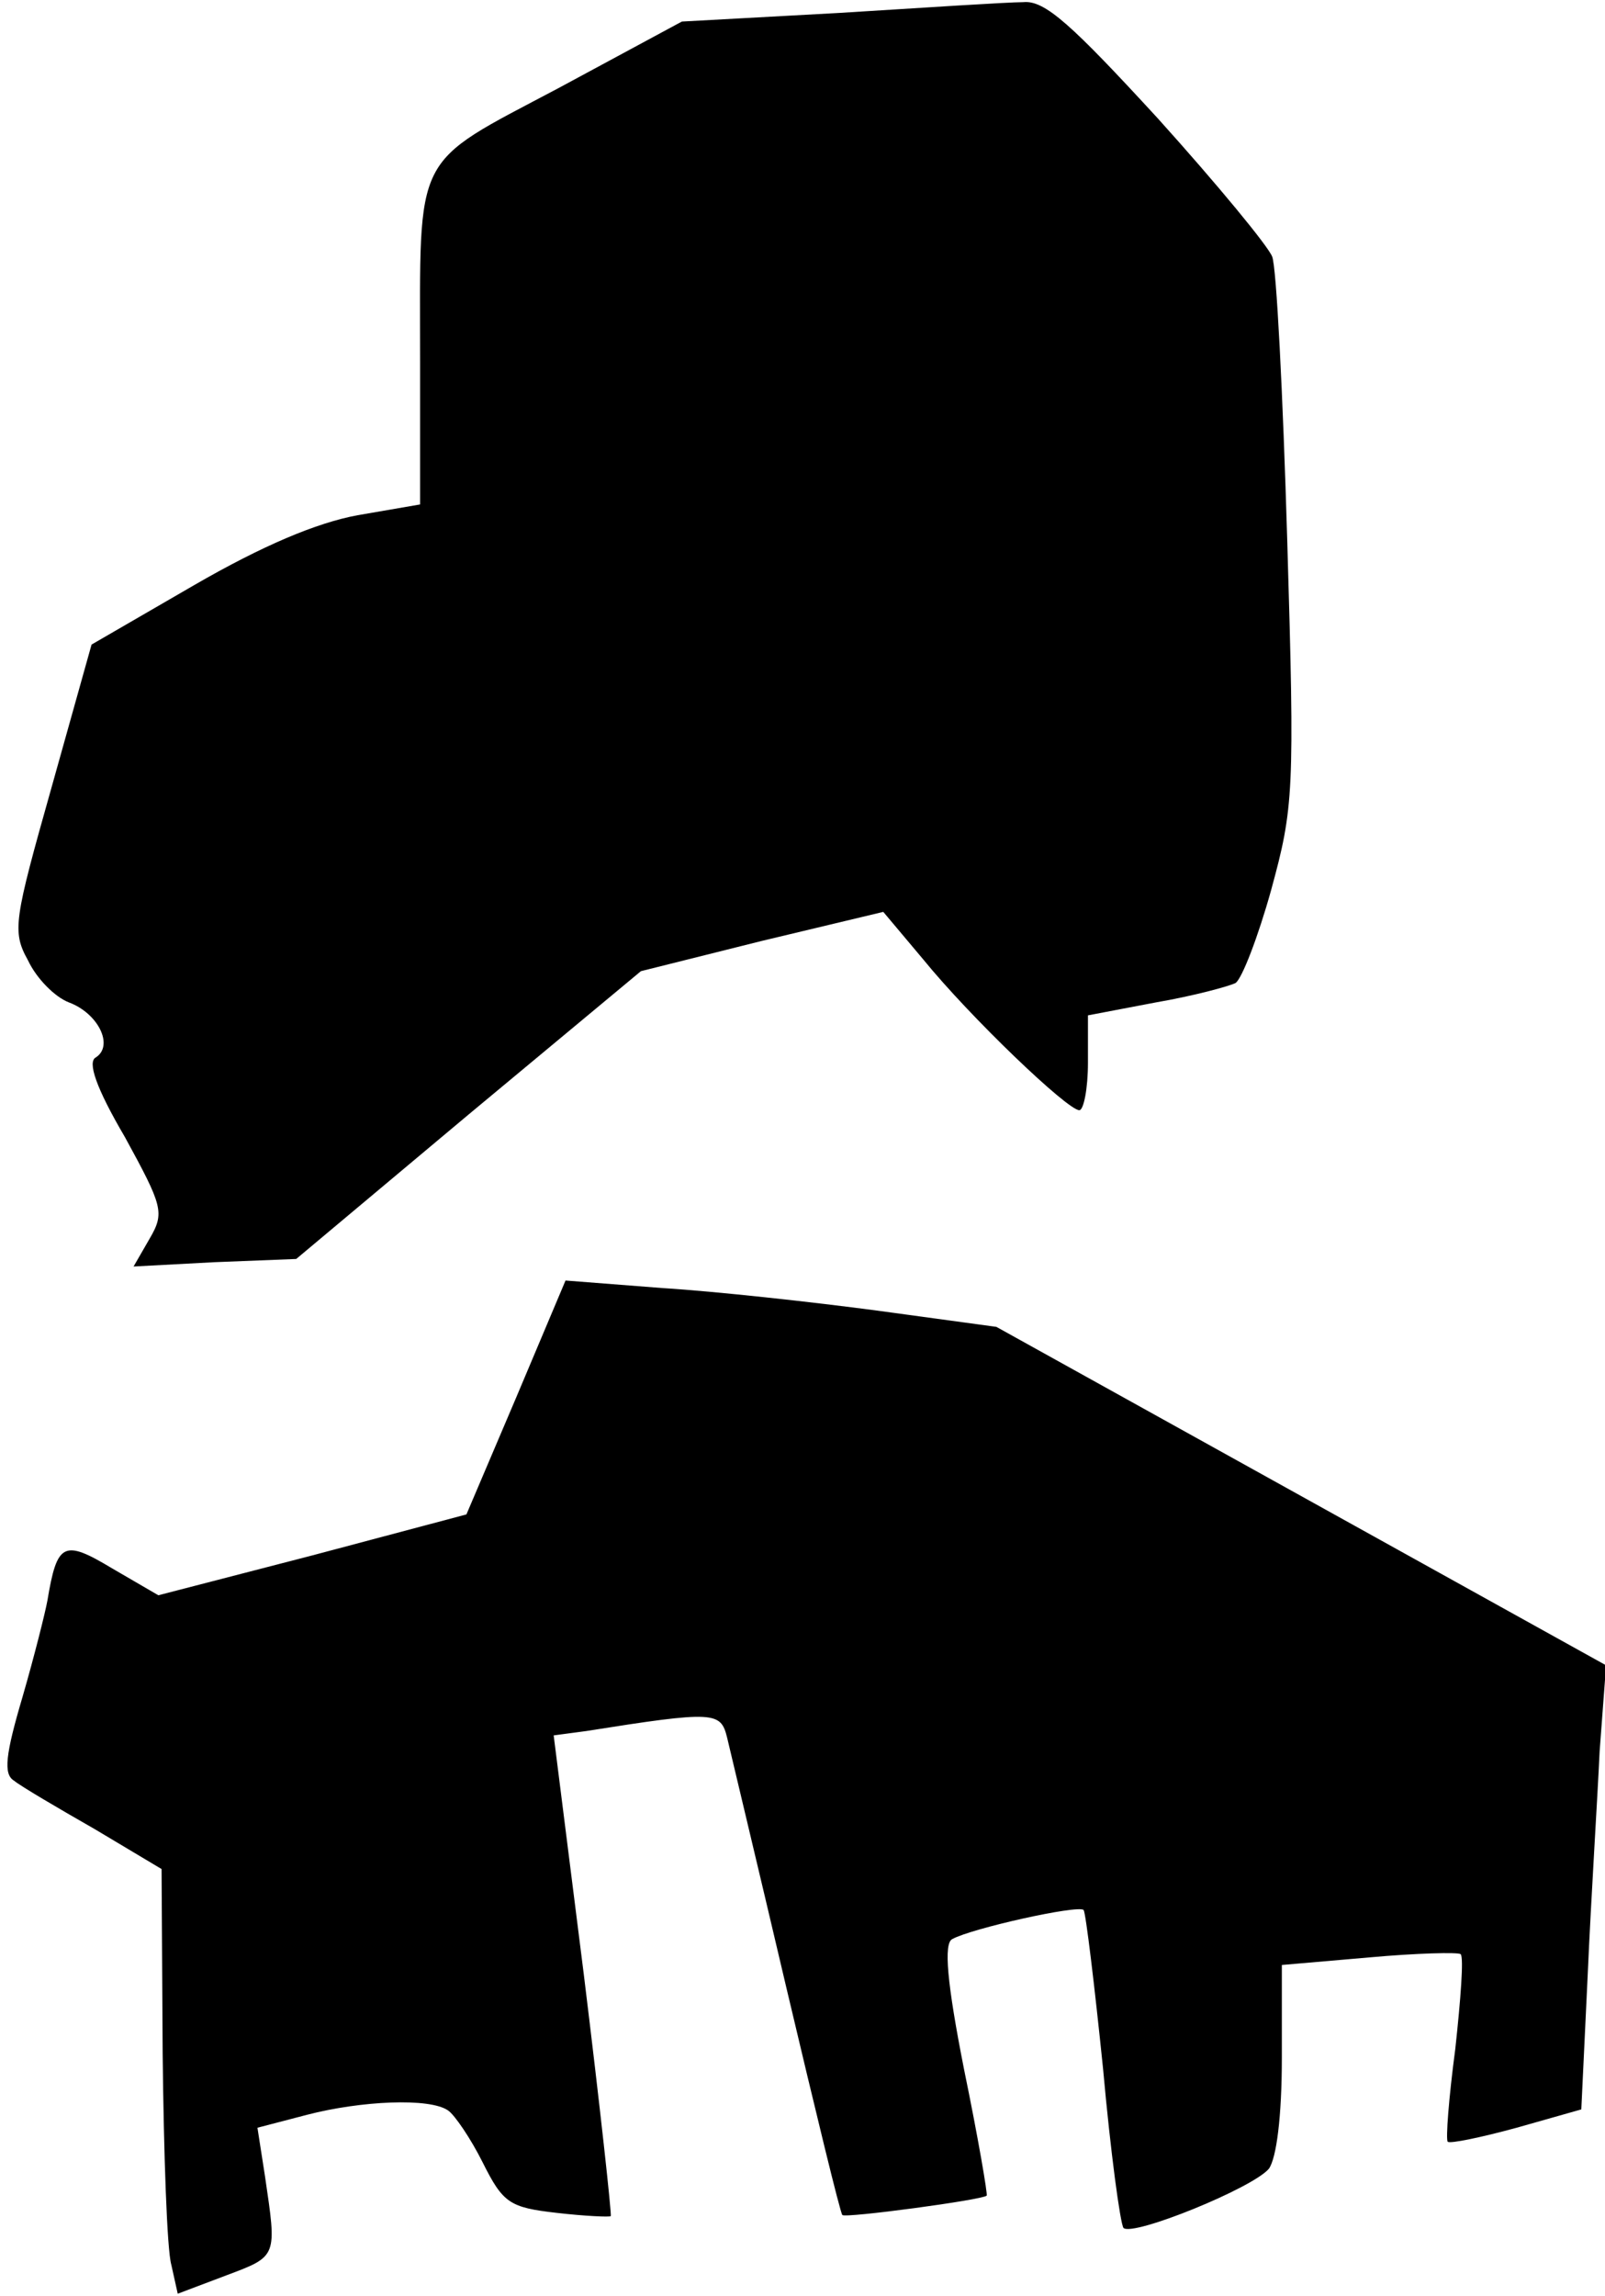 <?xml version="1.0" standalone="no"?>
<!DOCTYPE svg PUBLIC "-//W3C//DTD SVG 20010904//EN"
 "http://www.w3.org/TR/2001/REC-SVG-20010904/DTD/svg10.dtd">
<svg version="1.0" xmlns="http://www.w3.org/2000/svg"
 width="149pt" height="213pt" viewBox="0 0 149 213"
 preserveAspectRatio="xMidYMid meet">
<g transform="translate(0,213) scale(0.1,-0.1)"
fill="#000000" stroke="none">
<path fill="#000000" stroke="none" d="M779 2118 l-146 -8 -115 -62 c-136 -72
-128 -57 -128 -253 l0 -133 -58 -10 c-38 -7 -88 -28 -152 -65 l-95 -55 -37
-132 c-35 -124 -37 -134 -22 -161 8 -17 25 -34 38 -39 27 -10 42 -40 25 -51
-8 -4 0 -28 27 -74 35 -64 37 -70 23 -94 l-15 -26 75 4 76 3 160 134 160 133
112 28 113 27 37 -44 c44 -54 134 -140 145 -140 4 0 8 20 8 44 l0 44 63 12
c35 6 68 15 74 18 6 4 21 43 33 86 21 77 22 90 15 325 -4 135 -10 254 -14 263
-4 10 -51 67 -106 128 -80 87 -105 110 -125 108 -14 0 -91 -5 -171 -10z"/>
<path fill="#000000" stroke="none" d="M479 833 l-46 -108 -143 -38 -143 -37
-43 25 c-45 27 -51 24 -60 -30 -2 -11 -12 -51 -23 -89 -16 -54 -18 -72 -8 -78
6 -5 40 -25 75 -45 l62 -37 1 -171 c1 -93 4 -182 8 -196 l6 -27 45 17 c48 18
47 17 36 92 l-7 45 46 12 c50 13 114 16 131 4 6 -4 21 -26 32 -48 19 -38 25
-42 69 -47 26 -3 49 -4 50 -3 1 1 -10 102 -25 224 l-28 222 30 4 c120 19 125
18 131 -6 3 -13 28 -117 55 -232 27 -114 50 -209 52 -211 3 -3 130 14 134 18
1 1 -8 54 -21 117 -16 81 -19 117 -11 121 18 10 117 32 122 27 2 -3 10 -69 18
-147 7 -78 16 -144 19 -148 9 -8 120 37 135 55 7 10 12 48 12 103 l0 86 81 7
c44 4 83 5 85 3 3 -3 0 -42 -5 -88 -6 -45 -9 -84 -7 -86 2 -2 31 4 64 13 l60
17 6 126 c3 69 9 162 11 206 l6 80 -283 157 -283 157 -110 15 c-60 8 -151 18
-200 21 l-90 7 -46 -109z"/>
</g>
</svg>
